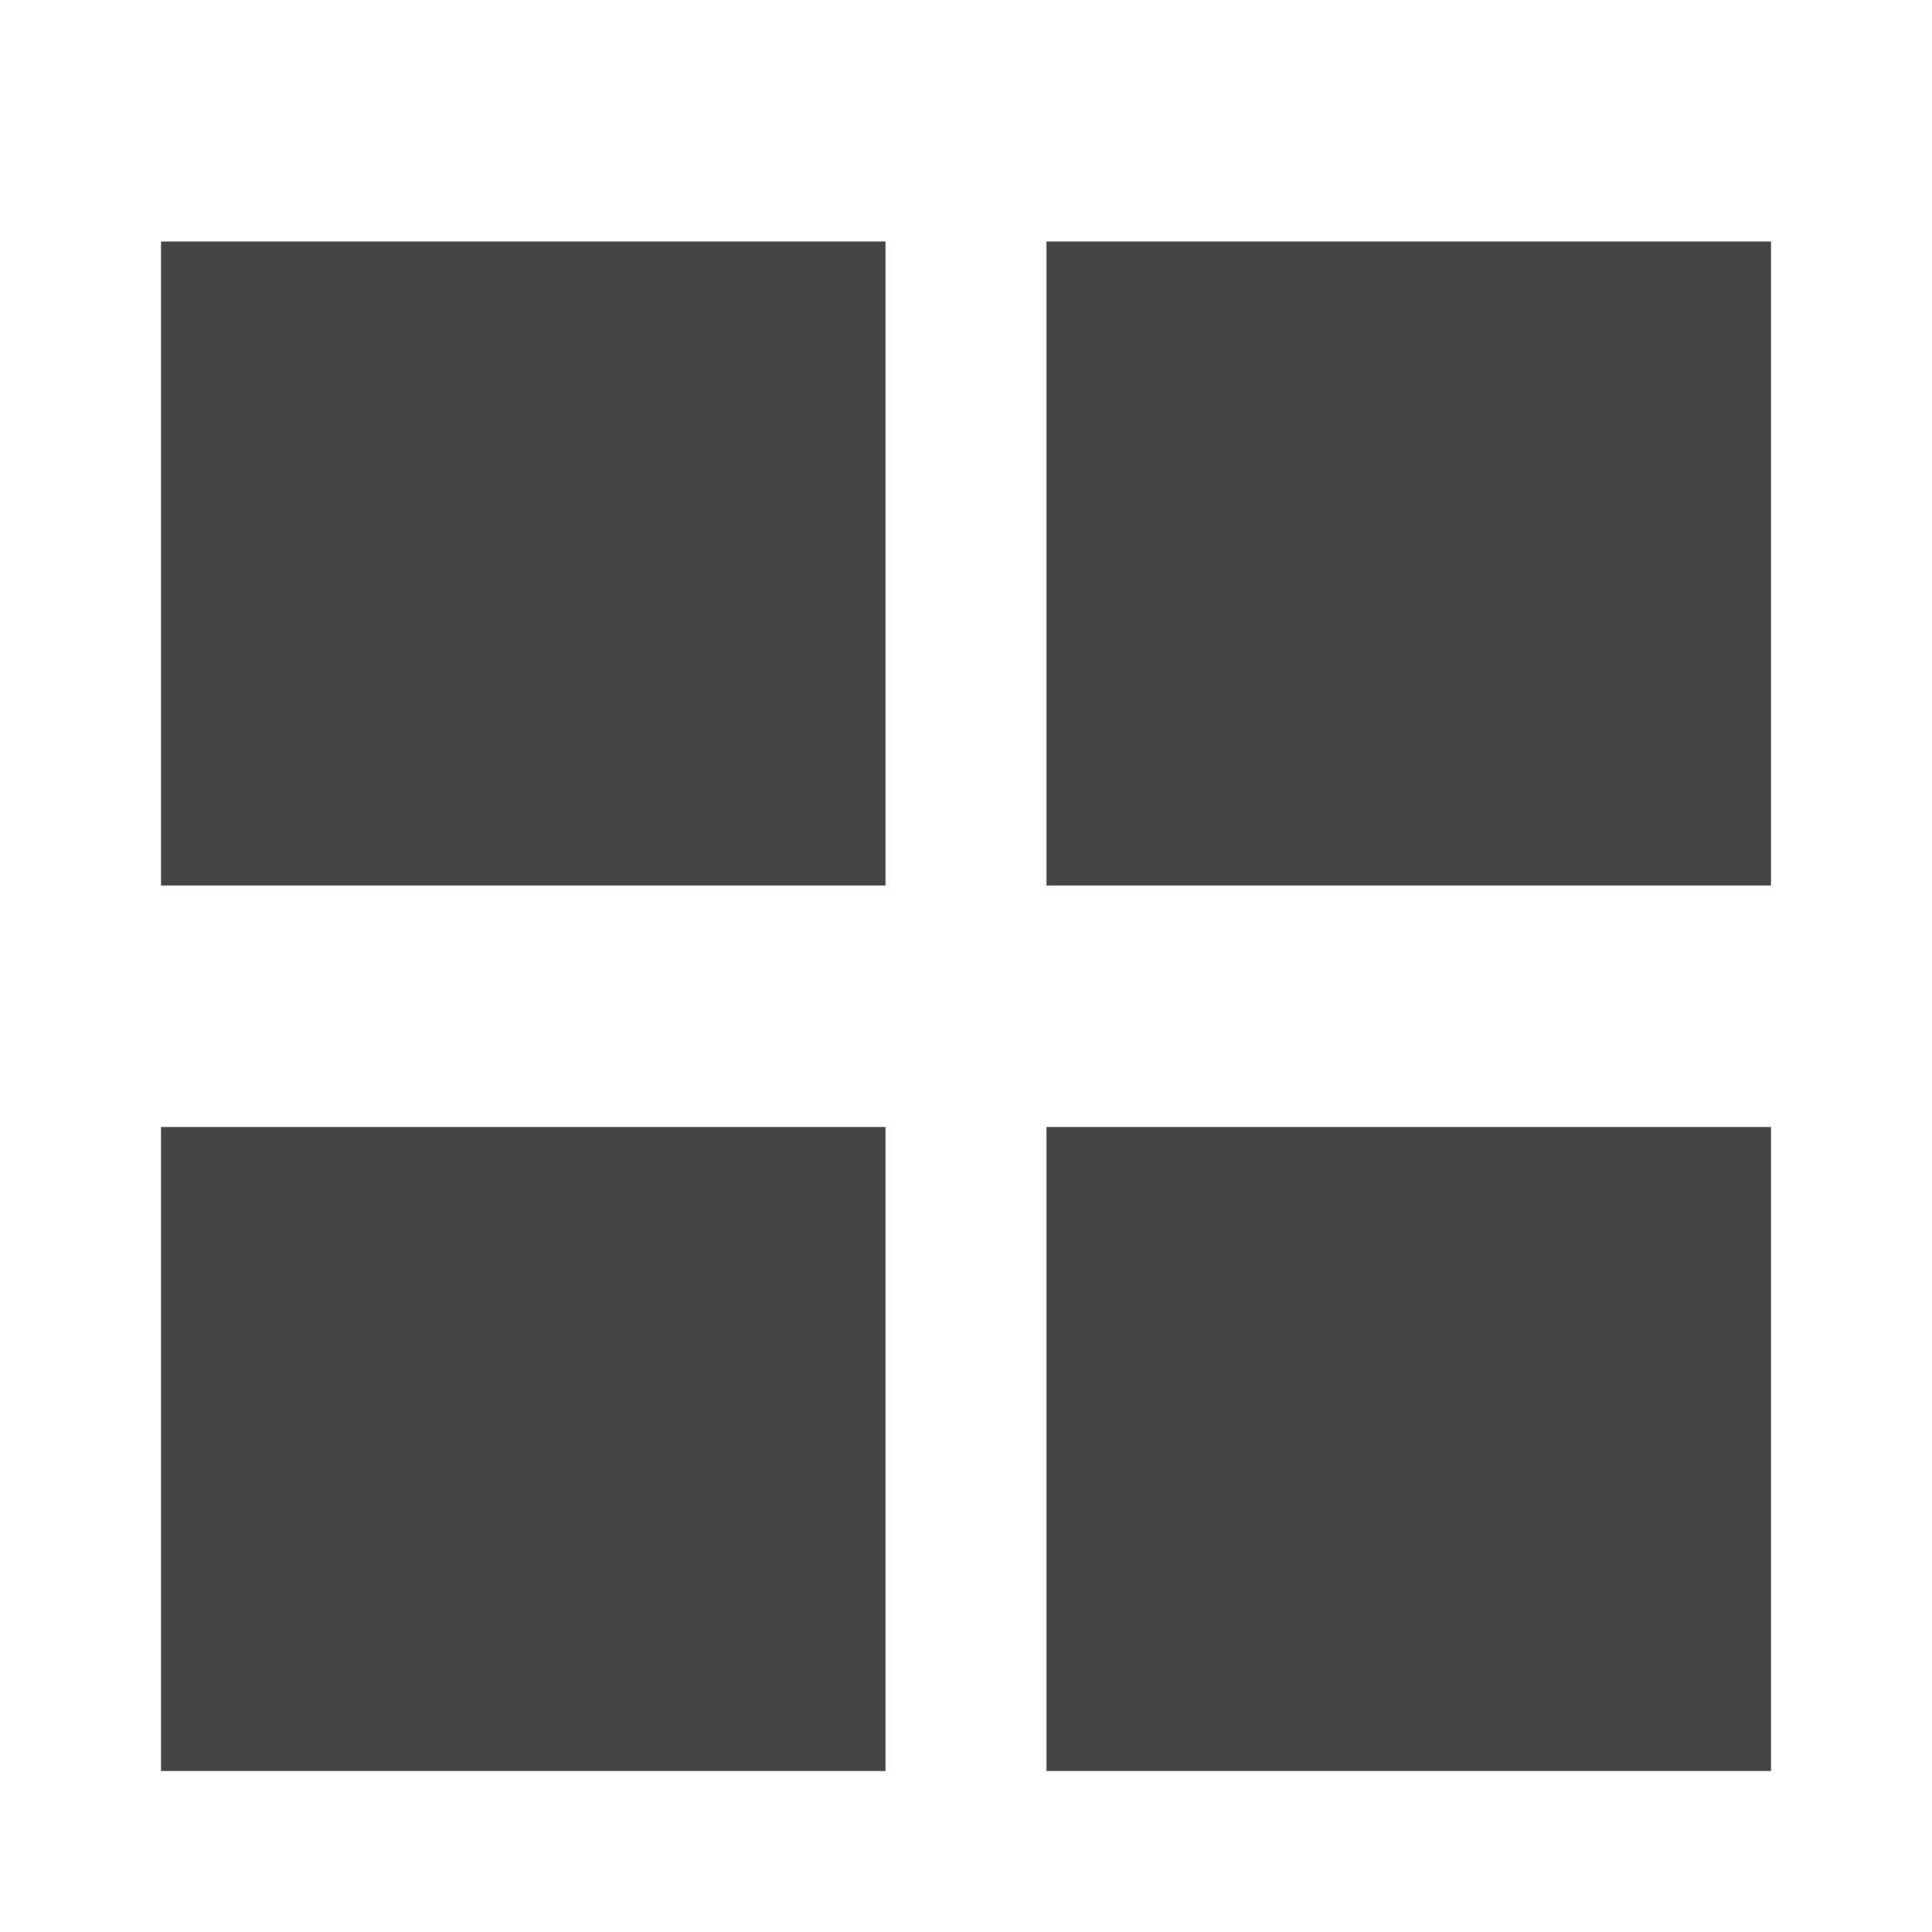 <svg width="24" height="24" viewBox="0 0 24 24" fill="none" xmlns="http://www.w3.org/2000/svg">
<path fill-rule="evenodd" clip-rule="evenodd" d="M11 3H2V11H11V3ZM22 3H13V11H22V3ZM13 14H22V22H13V14ZM11 14H2V22H11V14Z" fill="#454545"/>
</svg>
